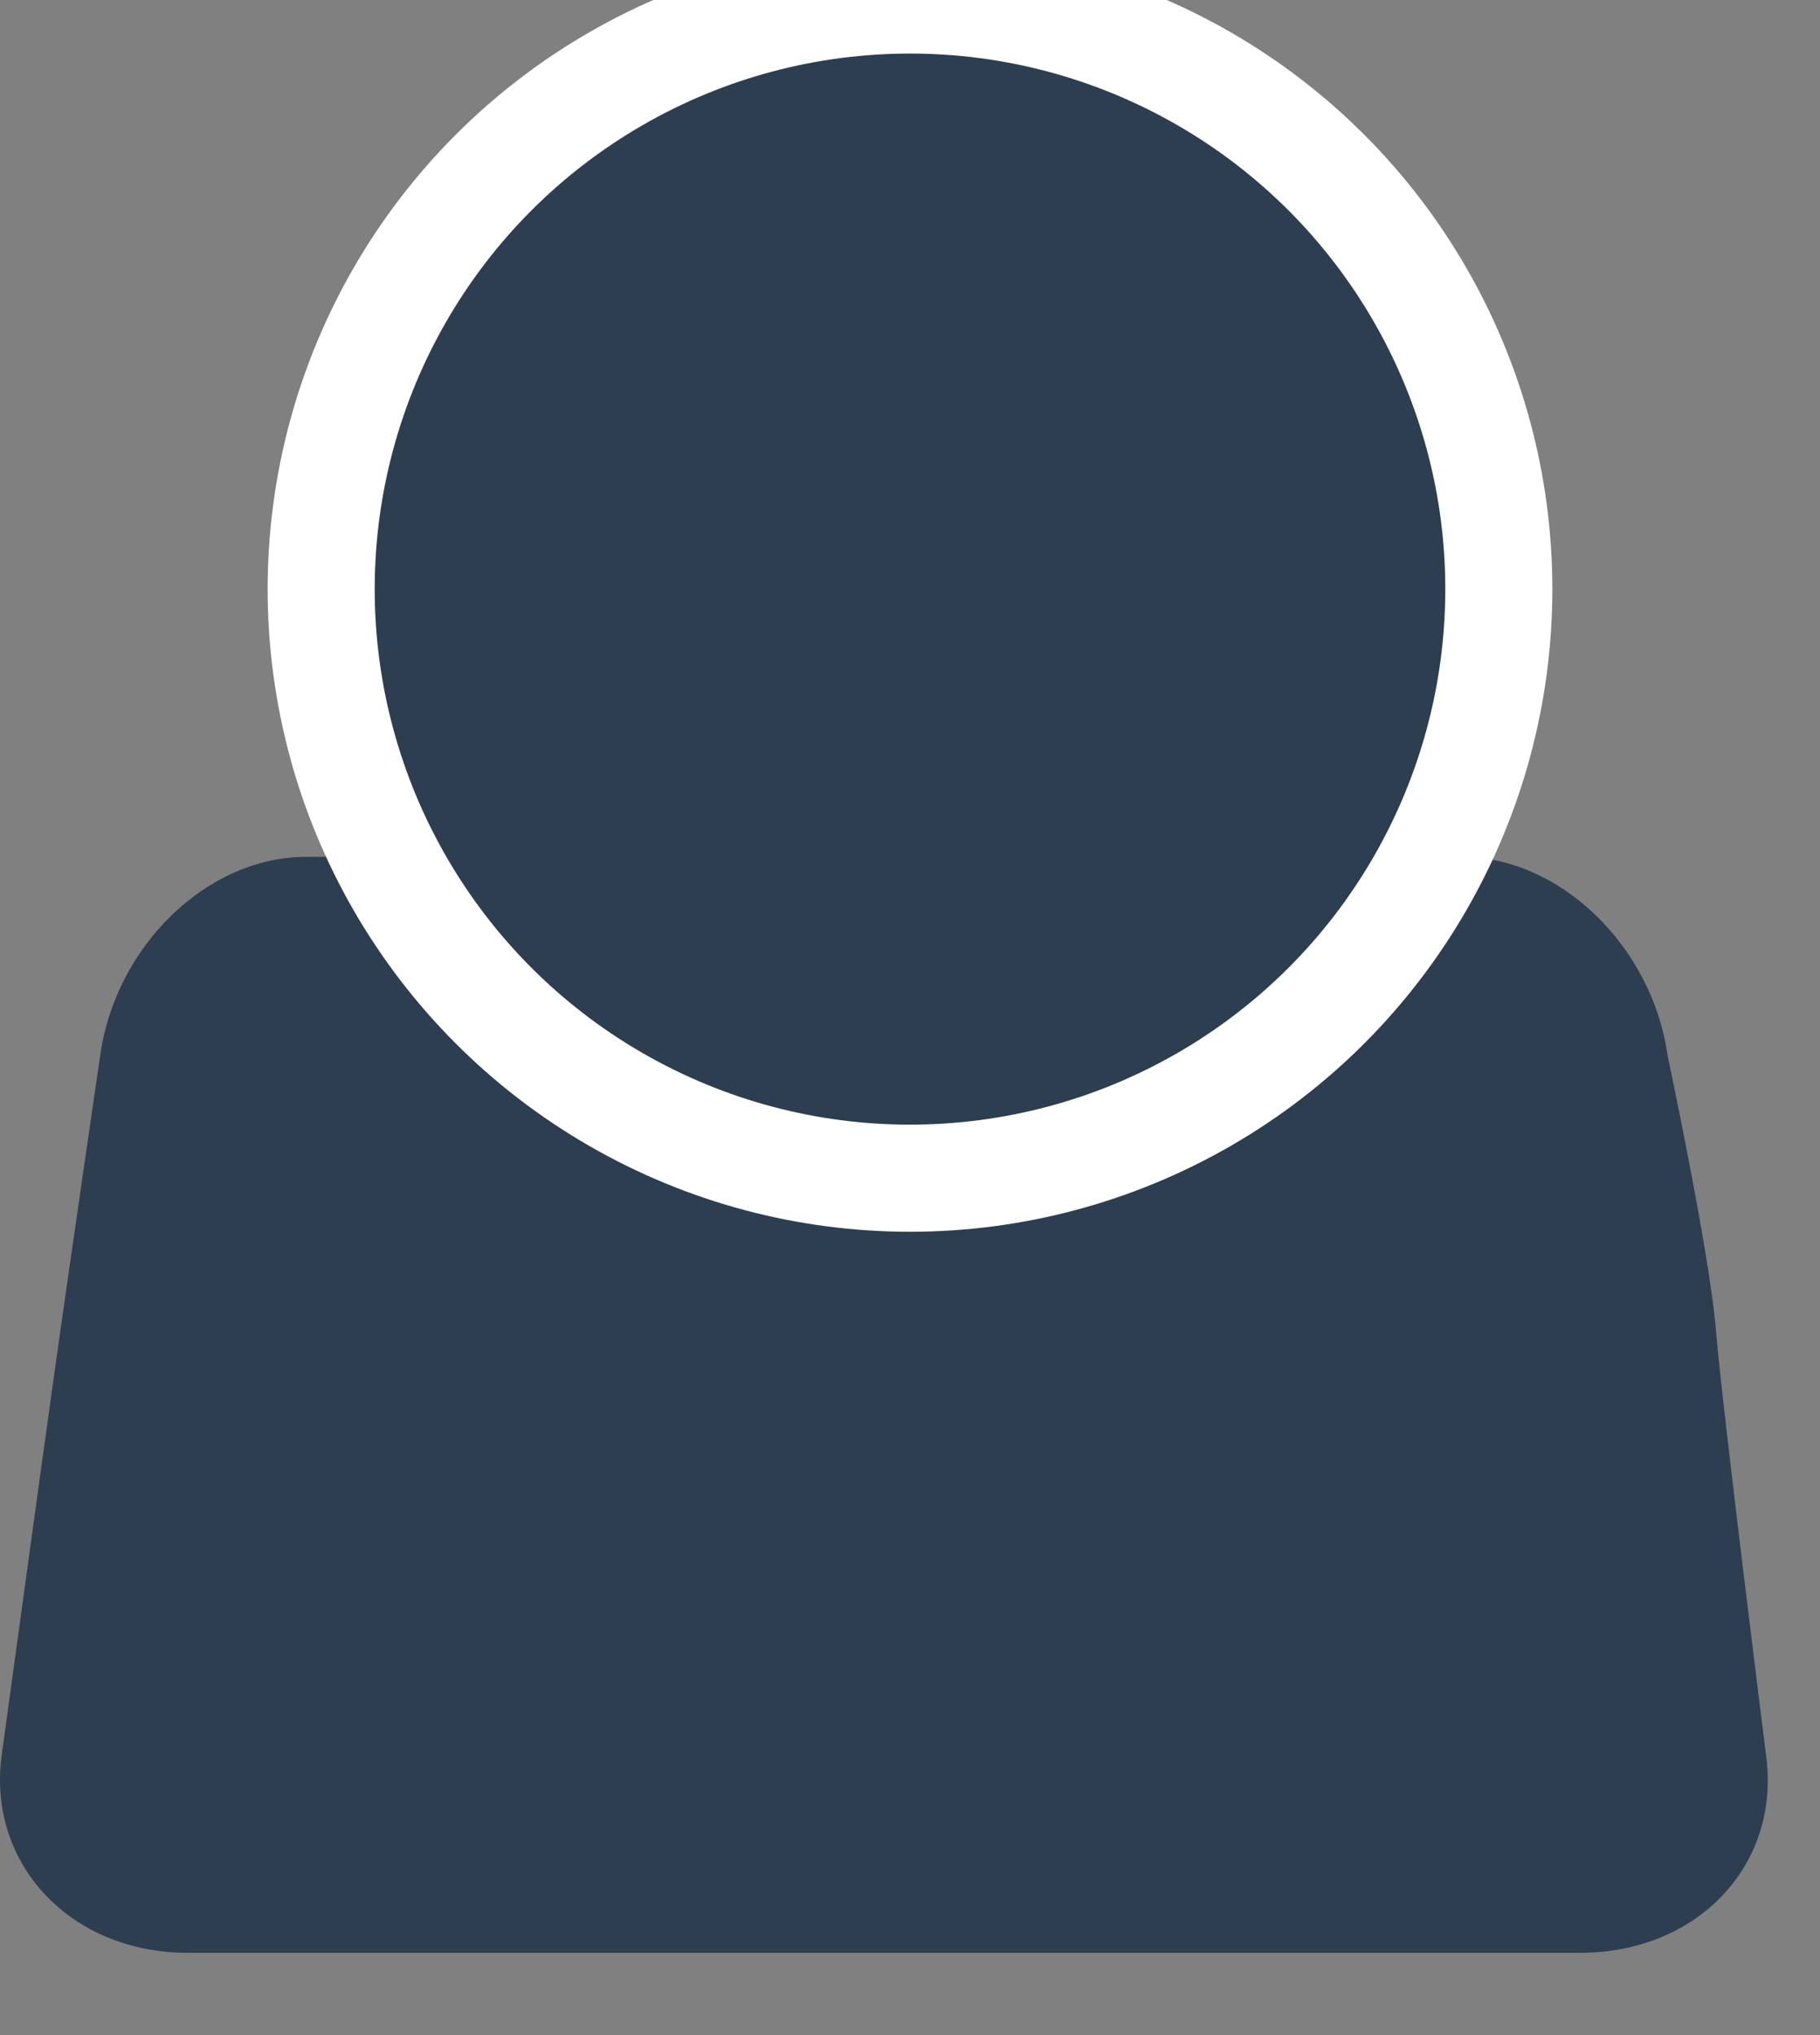 <?xml version="1.0" encoding="UTF-8" standalone="no"?>
<svg width="17px" height="19px" viewBox="0 0 17 19" version="1.1" xmlns="http://www.w3.org/2000/svg" xmlns:xlink="http://www.w3.org/1999/xlink" xmlns:sketch="http://www.bohemiancoding.com/sketch/ns">
    <rect x="0" y="0" width="17" height="19" fill="#808080" stroke="none"/>
    <!-- Generator: Sketch 3.2.2 (9983) - http://www.bohemiancoding.com/sketch -->
    <title>Rectangle 88 + Oval 144</title>
    <desc>Created with Sketch.</desc>
    <defs></defs>
    <g id="Page-1" stroke="none" stroke-width="1" fill="none" fill-rule="evenodd" sketch:type="MSPage">
        <g id="1" sketch:type="MSArtboardGroup" transform="translate(-208, -188)" fill="#2C3E50">
            <g id="Rectangle-88-+-Oval-144" sketch:type="MSLayerGroup" transform="translate(208, 188)">
                <path d="M2.858,8 L13.654,8 C14.572,8 15.433,8.837 15.576,9.853 C15.576,9.853 15.971,11.707 16.028,12.42 C16.086,13.132 16.495,16.379 16.495,16.379 C16.639,17.402 15.866,18.232 14.756,18.232 L1.756,18.232 C0.652,18.232 -0.126,17.394 0.017,16.379 C0.017,16.379 0.373,13.778 0.521,12.726 C0.68,11.602 0.936,9.853 0.936,9.853 C1.08,8.83 1.936,8 2.858,8 Z" id="Rectangle-88" sketch:type="MSShapeGroup"></path>
                <circle id="Oval-144" stroke="#FFFFFF" sketch:type="MSShapeGroup" cx="8.5" cy="5.5" r="5.5"></circle>
            </g>
        </g>
    </g>
</svg>